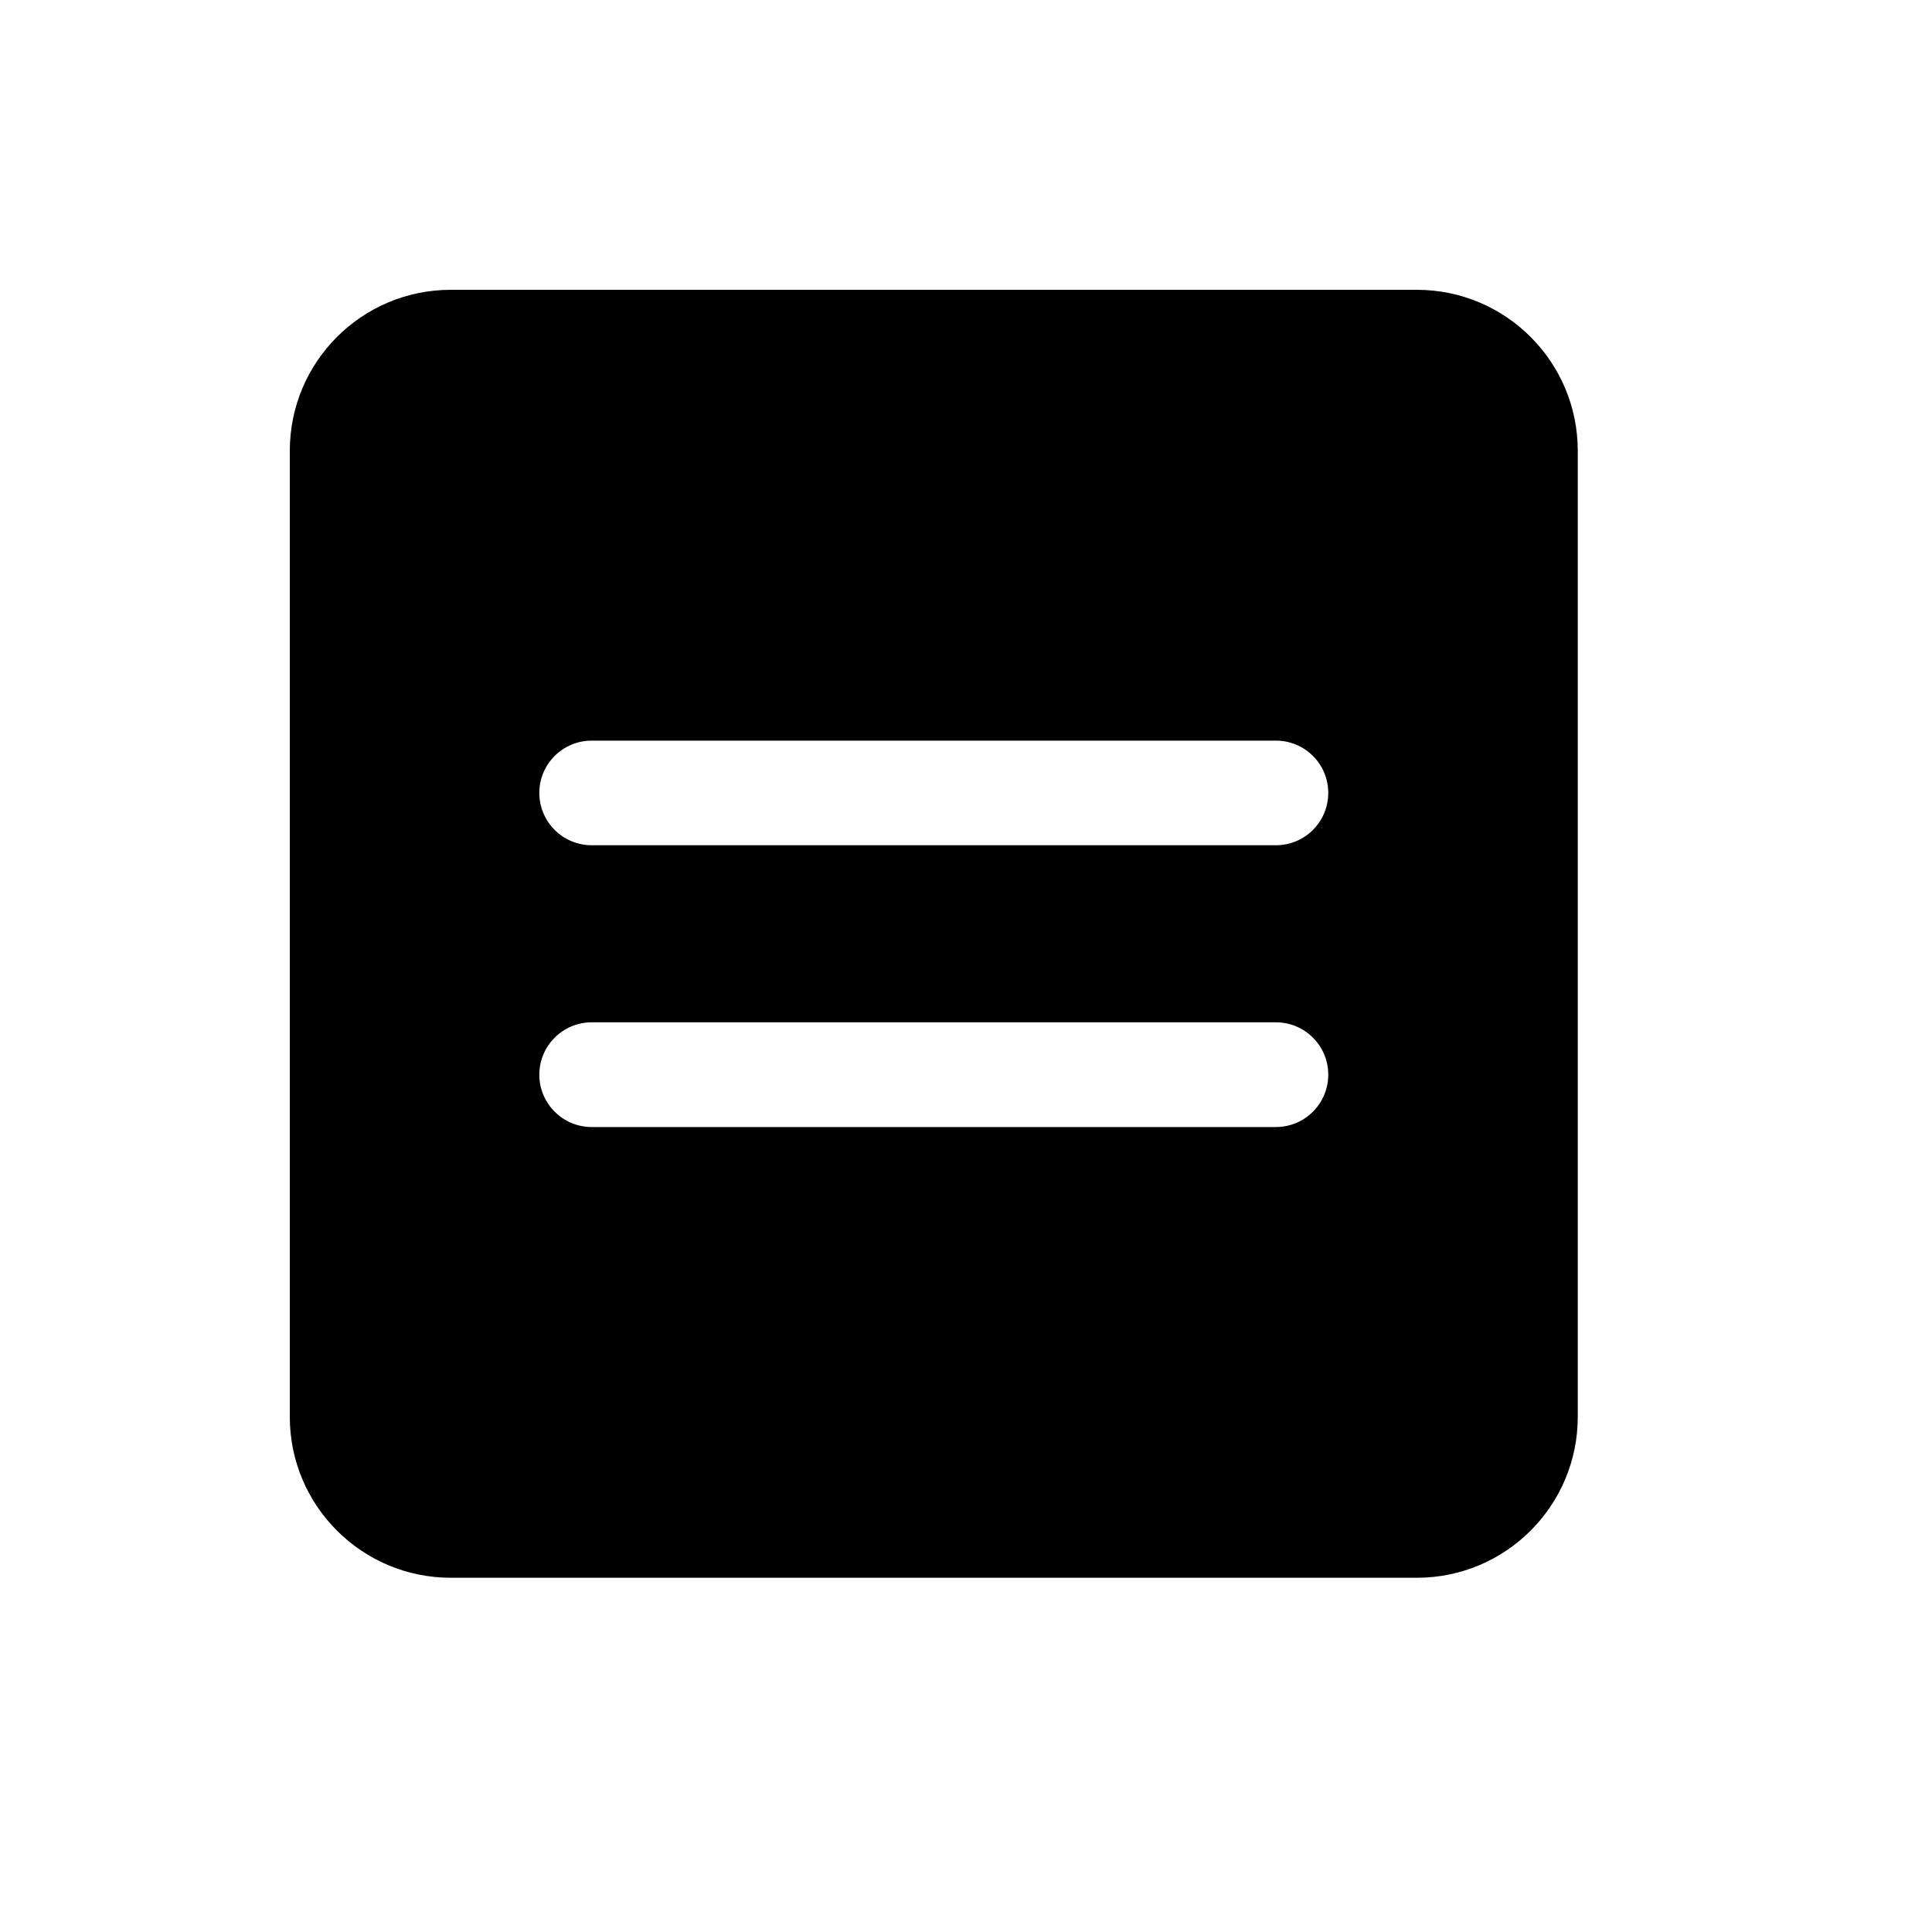 <svg width="20" height="20" viewBox="0 0 20 20" fill="none" xmlns="http://www.w3.org/2000/svg">
<path fill-rule="evenodd" clip-rule="evenodd" d="M4.667 3C3.746 3 3 3.746 3 4.667V14.667C3 15.587 3.746 16.333 4.667 16.333H14.667C15.587 16.333 16.333 15.587 16.333 14.667V4.667C16.333 3.746 15.587 3 14.667 3H4.667ZM6.125 7.667C5.826 7.667 5.583 7.909 5.583 8.208C5.583 8.507 5.826 8.75 6.125 8.75H13.208C13.508 8.75 13.75 8.507 13.75 8.208C13.75 7.909 13.508 7.667 13.208 7.667H6.125ZM6.125 10.583C5.826 10.583 5.583 10.826 5.583 11.125C5.583 11.424 5.826 11.667 6.125 11.667H13.208C13.508 11.667 13.75 11.424 13.75 11.125C13.75 10.826 13.508 10.583 13.208 10.583H6.125Z" fill="black"/>
</svg>
